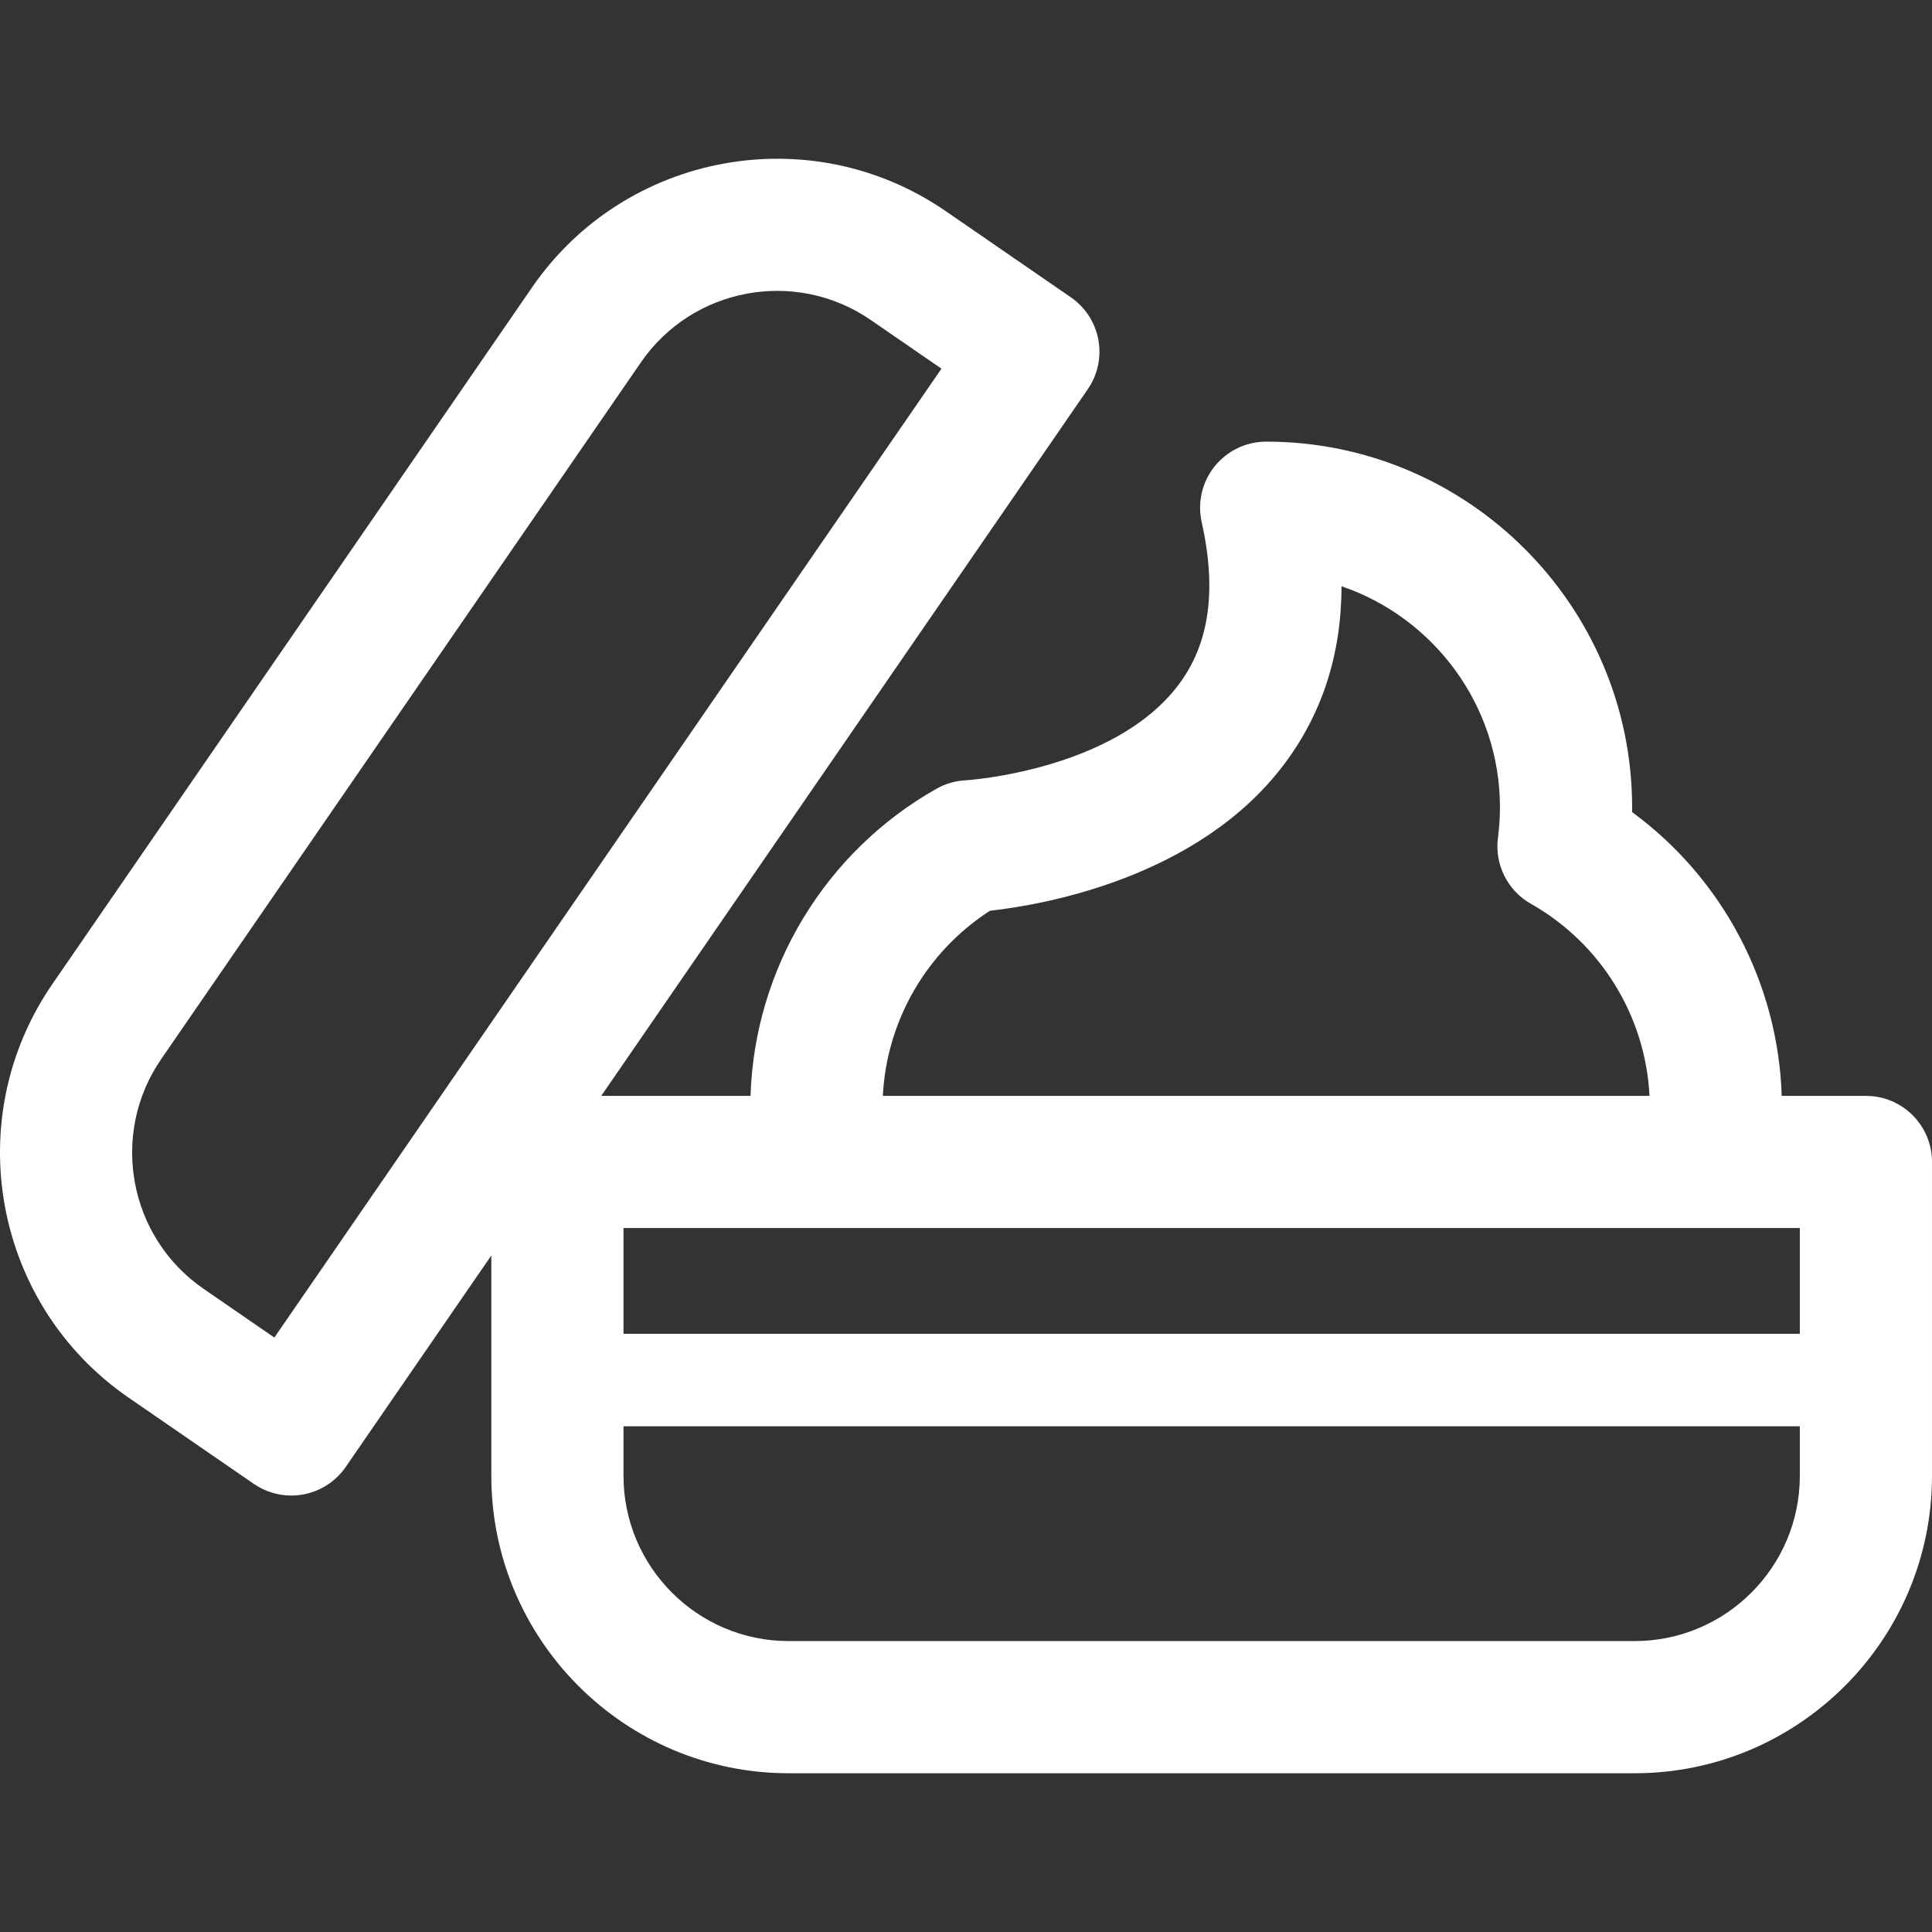<?xml version='1.0' encoding='iso-8859-1'?>
<!DOCTYPE svg PUBLIC '-//W3C//DTD SVG 1.1//EN' 'http://www.w3.org/Graphics/SVG/1.1/DTD/svg11.dtd'>
<!-- Uploaded to: SVG Repo, www.svgrepo.com, Generator: SVG Repo Mixer Tools -->
<svg fill="#ffffff" version="1.1" xmlns="http://www.w3.org/2000/svg" viewBox="0 0 297 297" xmlns:xlink="http://www.w3.org/1999/xlink" enable-background="new 0 0 297 297">
  <rect x="0" y="0" width="297" height="297" fill="#333333" stroke="none"/>
  <path d="m286.841,168.466h-12.943c-0.552-17.346-9.113-33.449-23-43.624 0.003-0.232 0.005-0.464 0.005-0.695 0-31.02-25.236-56.256-56.256-56.256-3.082,0-5.998,1.4-7.926,3.805-1.929,2.405-2.661,5.555-1.99,8.563 2.349,10.549 1.178,18.741-3.583,25.044-9.967,13.193-32.529,14.642-32.726,14.654-1.572,0.081-3.105,0.527-4.476,1.303-17.125,9.686-27.951,27.654-28.572,47.207h-22.95l74.799-108.637c1.528-2.219 2.112-4.955 1.623-7.604-0.489-2.649-2.01-4.996-4.229-6.524l-19.245-13.251c-20.762-14.297-49.284-9.034-63.58,11.728l-73.745,107.104c-14.295,20.763-9.034,49.284 11.728,63.579l19.246,13.252c1.706,1.175 3.718,1.792 5.761,1.792 0.614,0 1.231-0.056 1.843-0.169 2.649-0.489 4.996-2.01 6.524-4.229l22.382-32.507v33.88c0,25.208 20.508,45.716 45.716,45.716h130.037c25.208,0 45.716-20.508 45.716-45.716v-48.256c0-5.611-4.549-10.159-10.159-10.159zm-244.665,37.152l-10.878-7.49c-11.534-7.942-14.457-23.787-6.515-35.322l73.744-107.105c7.941-11.534 23.787-14.459 35.323-6.515l10.877,7.489-102.551,148.943zm110.008-65.609c8.065-0.898 31.877-4.967 45.095-22.355 5.949-7.826 8.939-17.046 8.946-27.533 14.154,4.829 24.36,18.257 24.36,34.025 0,1.484-0.105,3.05-0.313,4.653-0.529,4.098 1.477,8.109 5.075,10.144 10.76,6.085 17.616,17.282 18.226,29.522h-117.856c0.576-11.557 6.723-22.184 16.467-28.456zm124.498,48.775v16.255h-180.833v-16.255h180.833zm-25.398,63.494h-130.037c-14.005,0-25.398-11.393-25.398-25.398v-7.619h180.832v7.619c0.001,14.005-11.393,25.398-25.397,25.398z"/>
</svg>